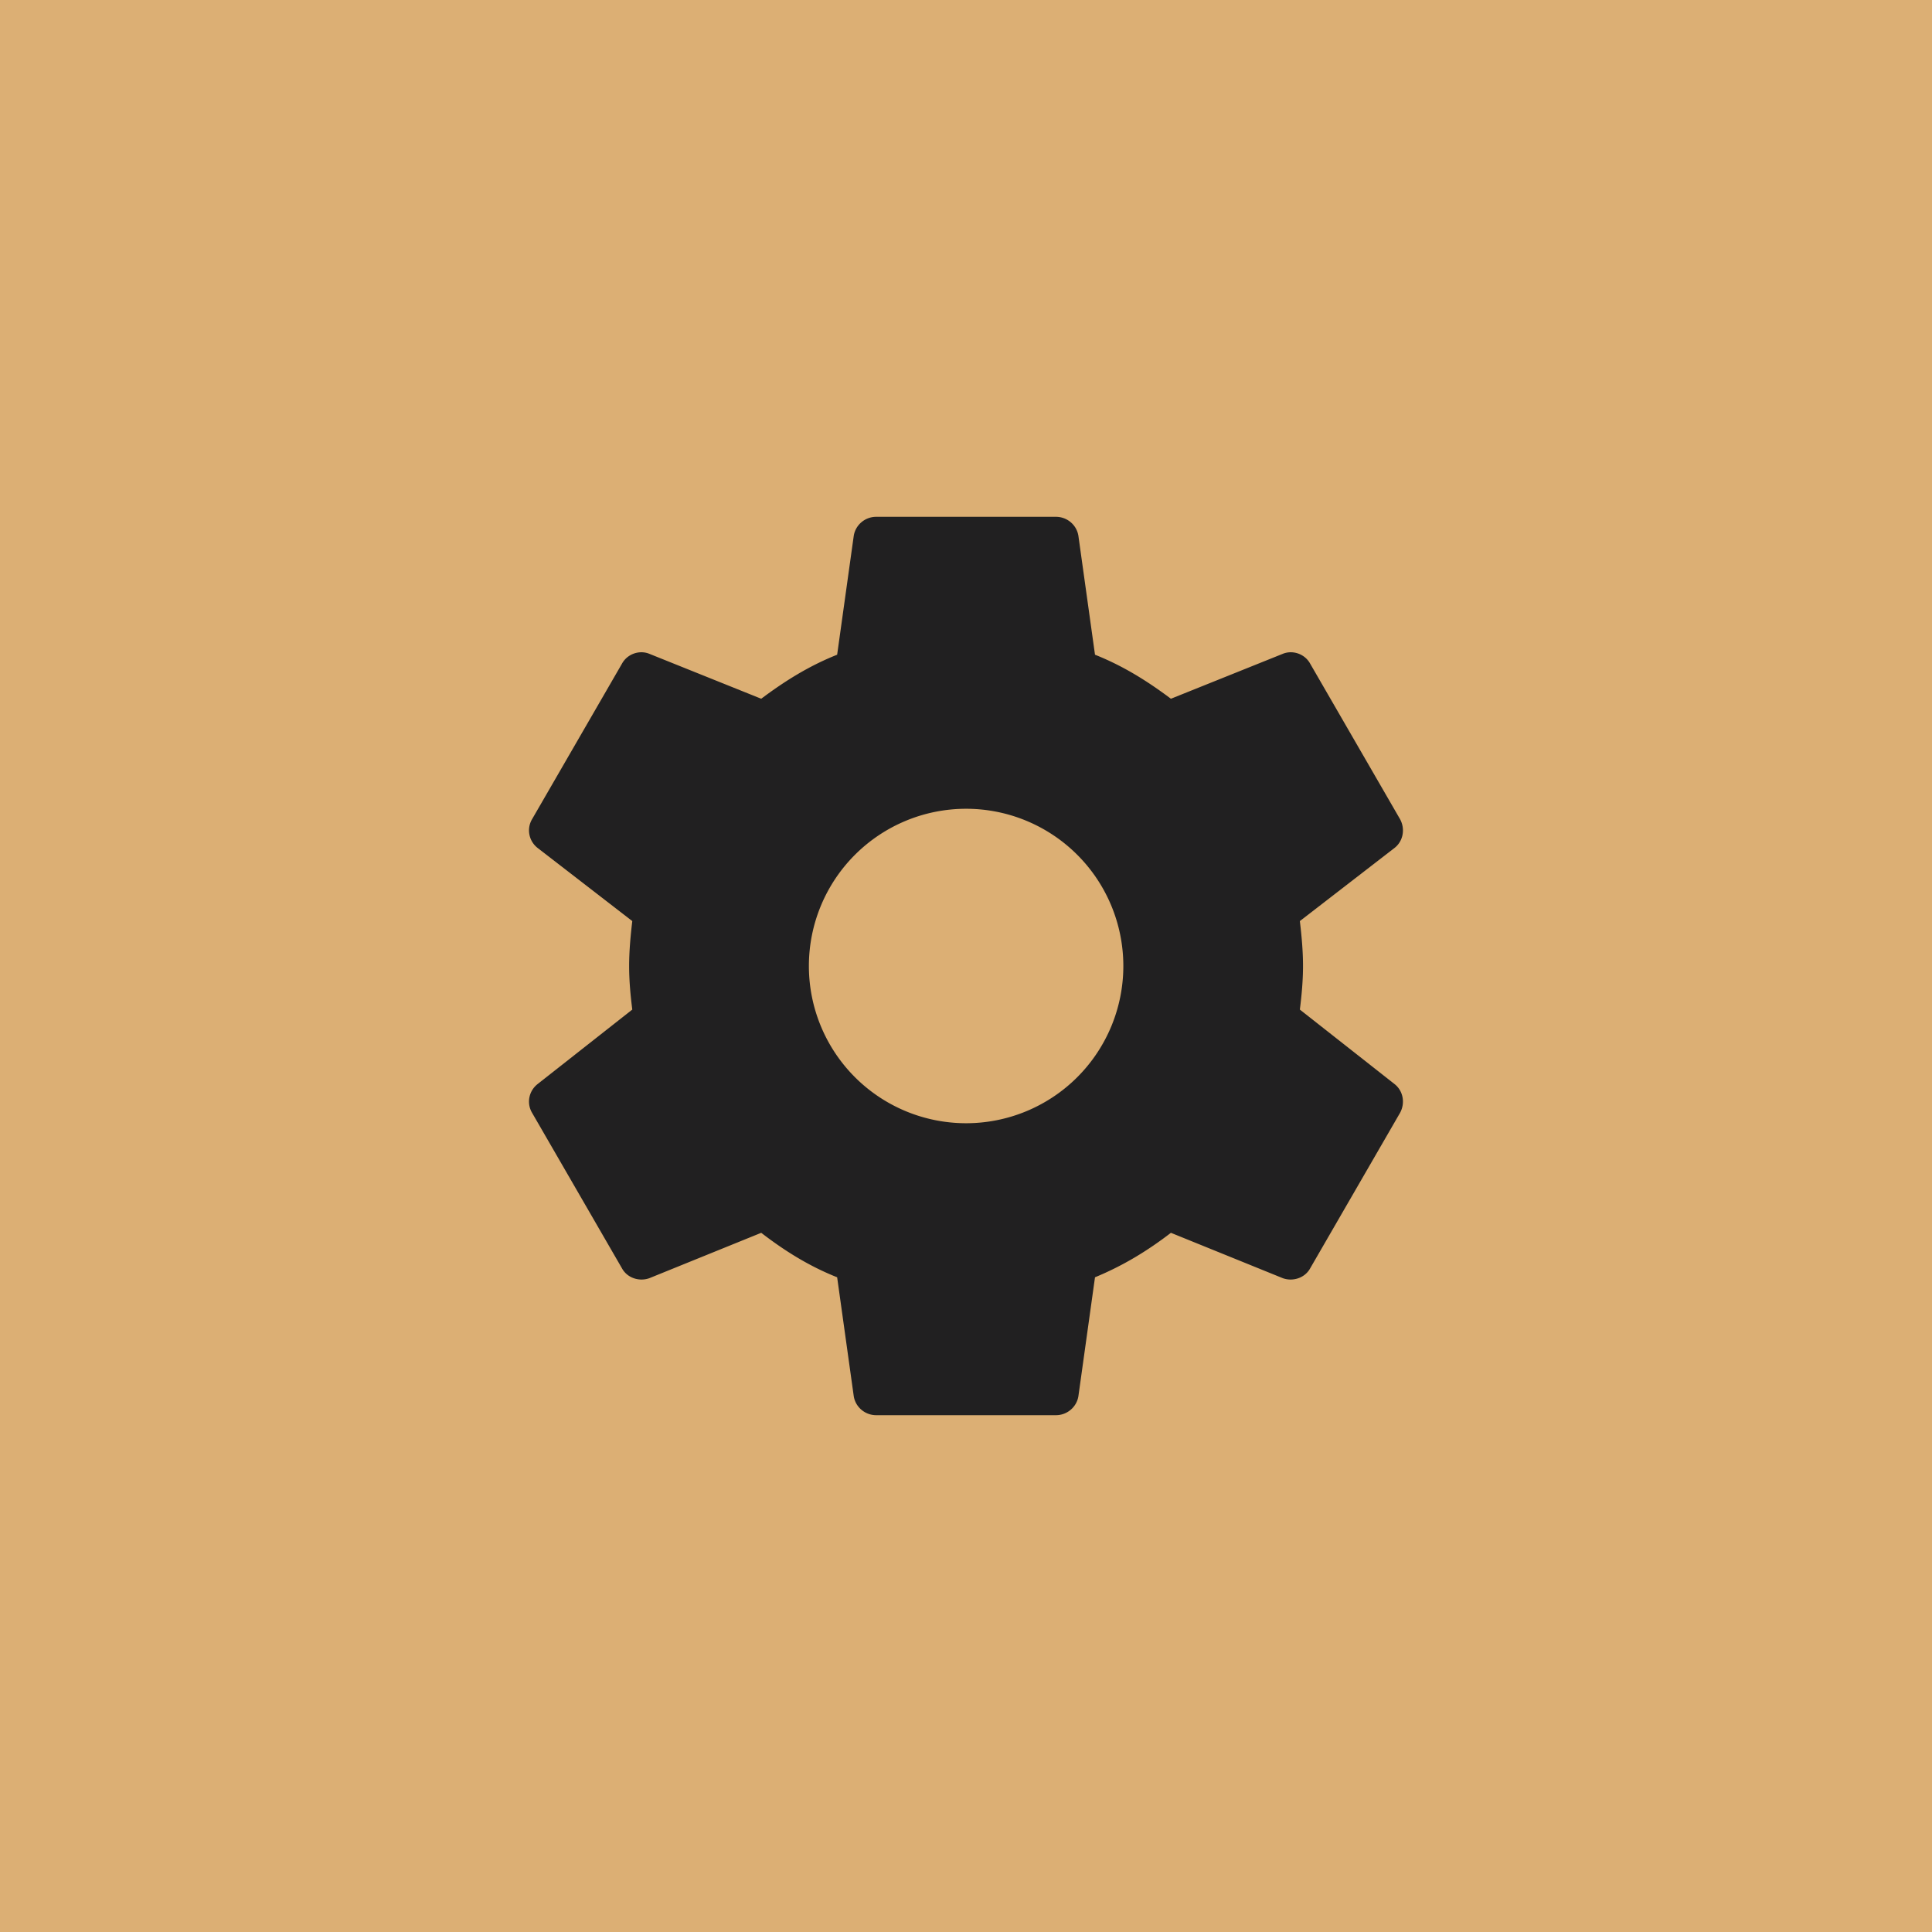 <?xml version="1.0" encoding="UTF-8"?>
<svg version="1.1" viewBox="0 0 108 108" xmlns="http://www.w3.org/2000/svg">
	<g id="background">
		<rect width="108" height="108" style="fill:#dcaf74"/>
	</g>
	<g id="foreground">
		<path d="m54.006 62.789a8.789 8.789 0 0 1-8.789-8.789 8.789 8.789 0 0 1 8.789-8.789 8.789 8.789 0 0 1 8.789 8.789 8.789 8.789 0 0 1-8.789 8.789m18.657-6.353c0.1-0.804 0.176-1.607 0.176-2.436s-0.075-1.657-0.176-2.511l5.298-4.093c0.477-0.377 0.603-1.055 0.301-1.607l-5.022-8.688c-0.301-0.552-0.979-0.778-1.532-0.552l-6.253 2.511c-1.306-0.979-2.662-1.833-4.244-2.461l-0.929-6.654c-0.1-0.603-0.628-1.055-1.256-1.055h-10.044c-0.628 0-1.155 0.452-1.256 1.055l-0.929 6.654c-1.582 0.628-2.938 1.482-4.244 2.461l-6.253-2.511c-0.552-0.226-1.23 0-1.532 0.552l-5.022 8.688c-0.326 0.552-0.176 1.23 0.301 1.607l5.298 4.093c-0.1 0.854-0.176 1.682-0.176 2.511s0.075 1.632 0.176 2.436l-5.298 4.168c-0.477 0.377-0.628 1.055-0.301 1.607l5.022 8.688c0.301 0.552 0.979 0.753 1.532 0.552l6.253-2.536c1.306 1.004 2.662 1.858 4.244 2.486l0.929 6.654c0.1 0.603 0.628 1.055 1.256 1.055h10.044c0.628 0 1.155-0.452 1.256-1.055l0.929-6.654c1.582-0.653 2.938-1.482 4.244-2.486l6.253 2.536c0.552 0.201 1.23 0 1.532-0.552l5.022-8.688c0.301-0.552 0.176-1.23-0.301-1.607z" style="fill:#212021;stroke-width:2.511"/>
	</g>
</svg>
